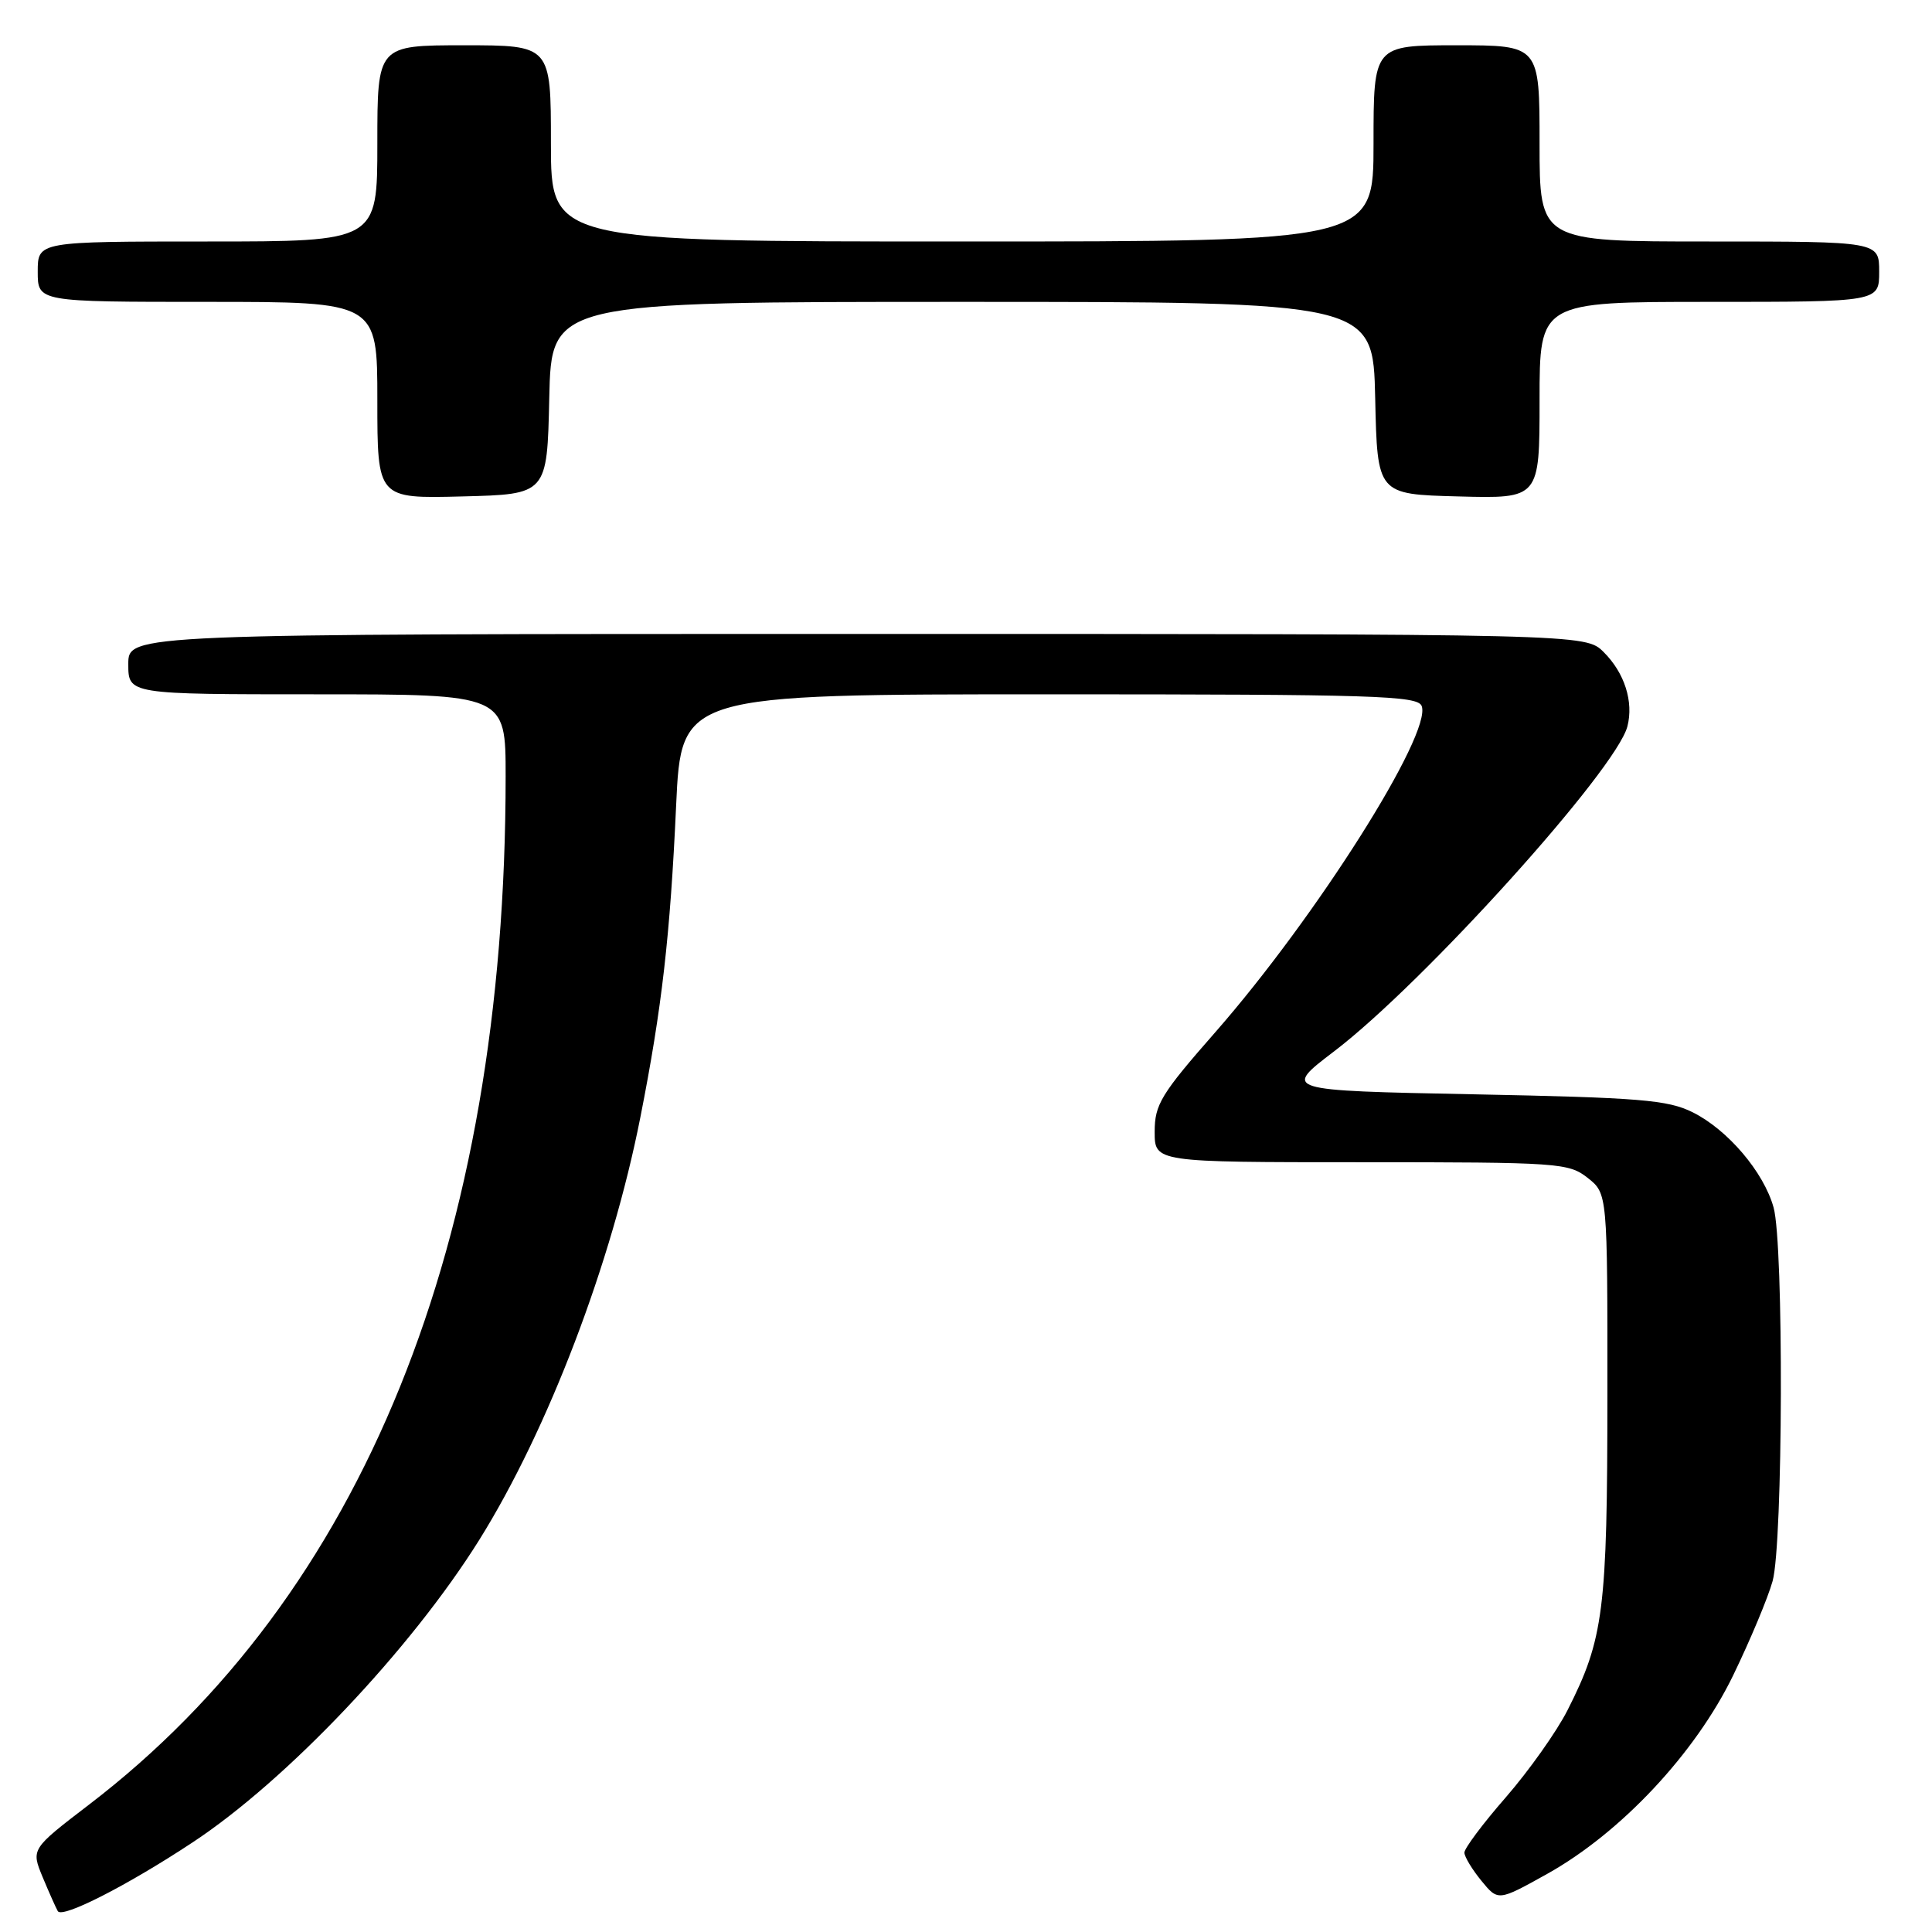 <?xml version="1.0" encoding="UTF-8" standalone="no"?>
<!DOCTYPE svg PUBLIC "-//W3C//DTD SVG 1.1//EN" "http://www.w3.org/Graphics/SVG/1.1/DTD/svg11.dtd" >
<svg xmlns="http://www.w3.org/2000/svg" xmlns:xlink="http://www.w3.org/1999/xlink" version="1.1" viewBox="0 0 256 256">
 <g >
 <path fill="currentColor"
d=" M 25.50 244.14 C 37.99 235.91 54.42 218.57 63.49 204.07 C 72.62 189.45 81.06 167.33 84.86 148.00 C 87.71 133.56 88.80 124.00 89.59 106.75 C 90.27 92.00 90.27 92.00 139.03 92.00 C 182.17 92.00 187.85 92.18 188.38 93.55 C 189.78 97.20 174.42 121.49 161.08 136.72 C 153.83 144.98 153.00 146.35 153.00 149.97 C 153.00 154.00 153.00 154.00 180.37 154.00 C 206.54 154.00 207.85 154.09 210.37 156.07 C 213.00 158.15 213.00 158.15 212.99 184.82 C 212.98 213.45 212.50 217.16 207.69 226.64 C 206.25 229.47 202.58 234.64 199.54 238.14 C 196.49 241.63 194.02 244.94 194.04 245.49 C 194.06 246.05 195.07 247.72 196.29 249.21 C 198.51 251.92 198.51 251.92 205.01 248.30 C 214.79 242.84 224.64 232.32 229.65 222.00 C 231.92 217.32 234.27 211.70 234.88 209.50 C 236.26 204.52 236.37 164.86 235.01 160.00 C 233.71 155.31 228.93 149.69 224.28 147.38 C 220.98 145.74 217.32 145.44 195.23 145.00 C 169.96 144.50 169.96 144.50 176.80 139.29 C 188.64 130.27 214.17 101.98 215.64 96.25 C 216.48 92.98 215.27 89.17 212.50 86.41 C 210.09 84.00 210.09 84.00 113.55 84.00 C 17.00 84.00 17.00 84.00 17.00 88.00 C 17.00 92.00 17.00 92.00 42.00 92.00 C 67.00 92.00 67.00 92.00 67.00 102.85 C 67.00 164.66 48.07 211.39 11.80 239.12 C 4.11 245.01 4.11 245.01 5.66 248.75 C 6.52 250.81 7.42 252.83 7.66 253.24 C 8.26 254.23 16.87 249.84 25.50 244.14 Z  M 72.78 52.75 C 73.06 40.00 73.06 40.00 127.50 40.00 C 181.94 40.00 181.94 40.00 182.22 52.75 C 182.50 65.50 182.50 65.50 193.25 65.78 C 204.00 66.07 204.00 66.07 204.00 53.03 C 204.00 40.00 204.00 40.00 226.50 40.00 C 249.00 40.00 249.00 40.00 249.00 36.00 C 249.00 32.00 249.00 32.00 226.50 32.00 C 204.00 32.00 204.00 32.00 204.00 19.00 C 204.00 6.00 204.00 6.00 193.00 6.00 C 182.00 6.00 182.00 6.00 182.00 19.00 C 182.00 32.00 182.00 32.00 127.50 32.00 C 73.00 32.00 73.00 32.00 73.00 19.00 C 73.00 6.00 73.00 6.00 61.50 6.00 C 50.00 6.00 50.00 6.00 50.00 19.00 C 50.00 32.00 50.00 32.00 27.50 32.00 C 5.00 32.00 5.00 32.00 5.00 36.00 C 5.00 40.00 5.00 40.00 27.50 40.00 C 50.00 40.00 50.00 40.00 50.00 53.03 C 50.00 66.07 50.00 66.07 61.25 65.78 C 72.50 65.50 72.50 65.50 72.78 52.75 Z "/>
</g>
</svg>